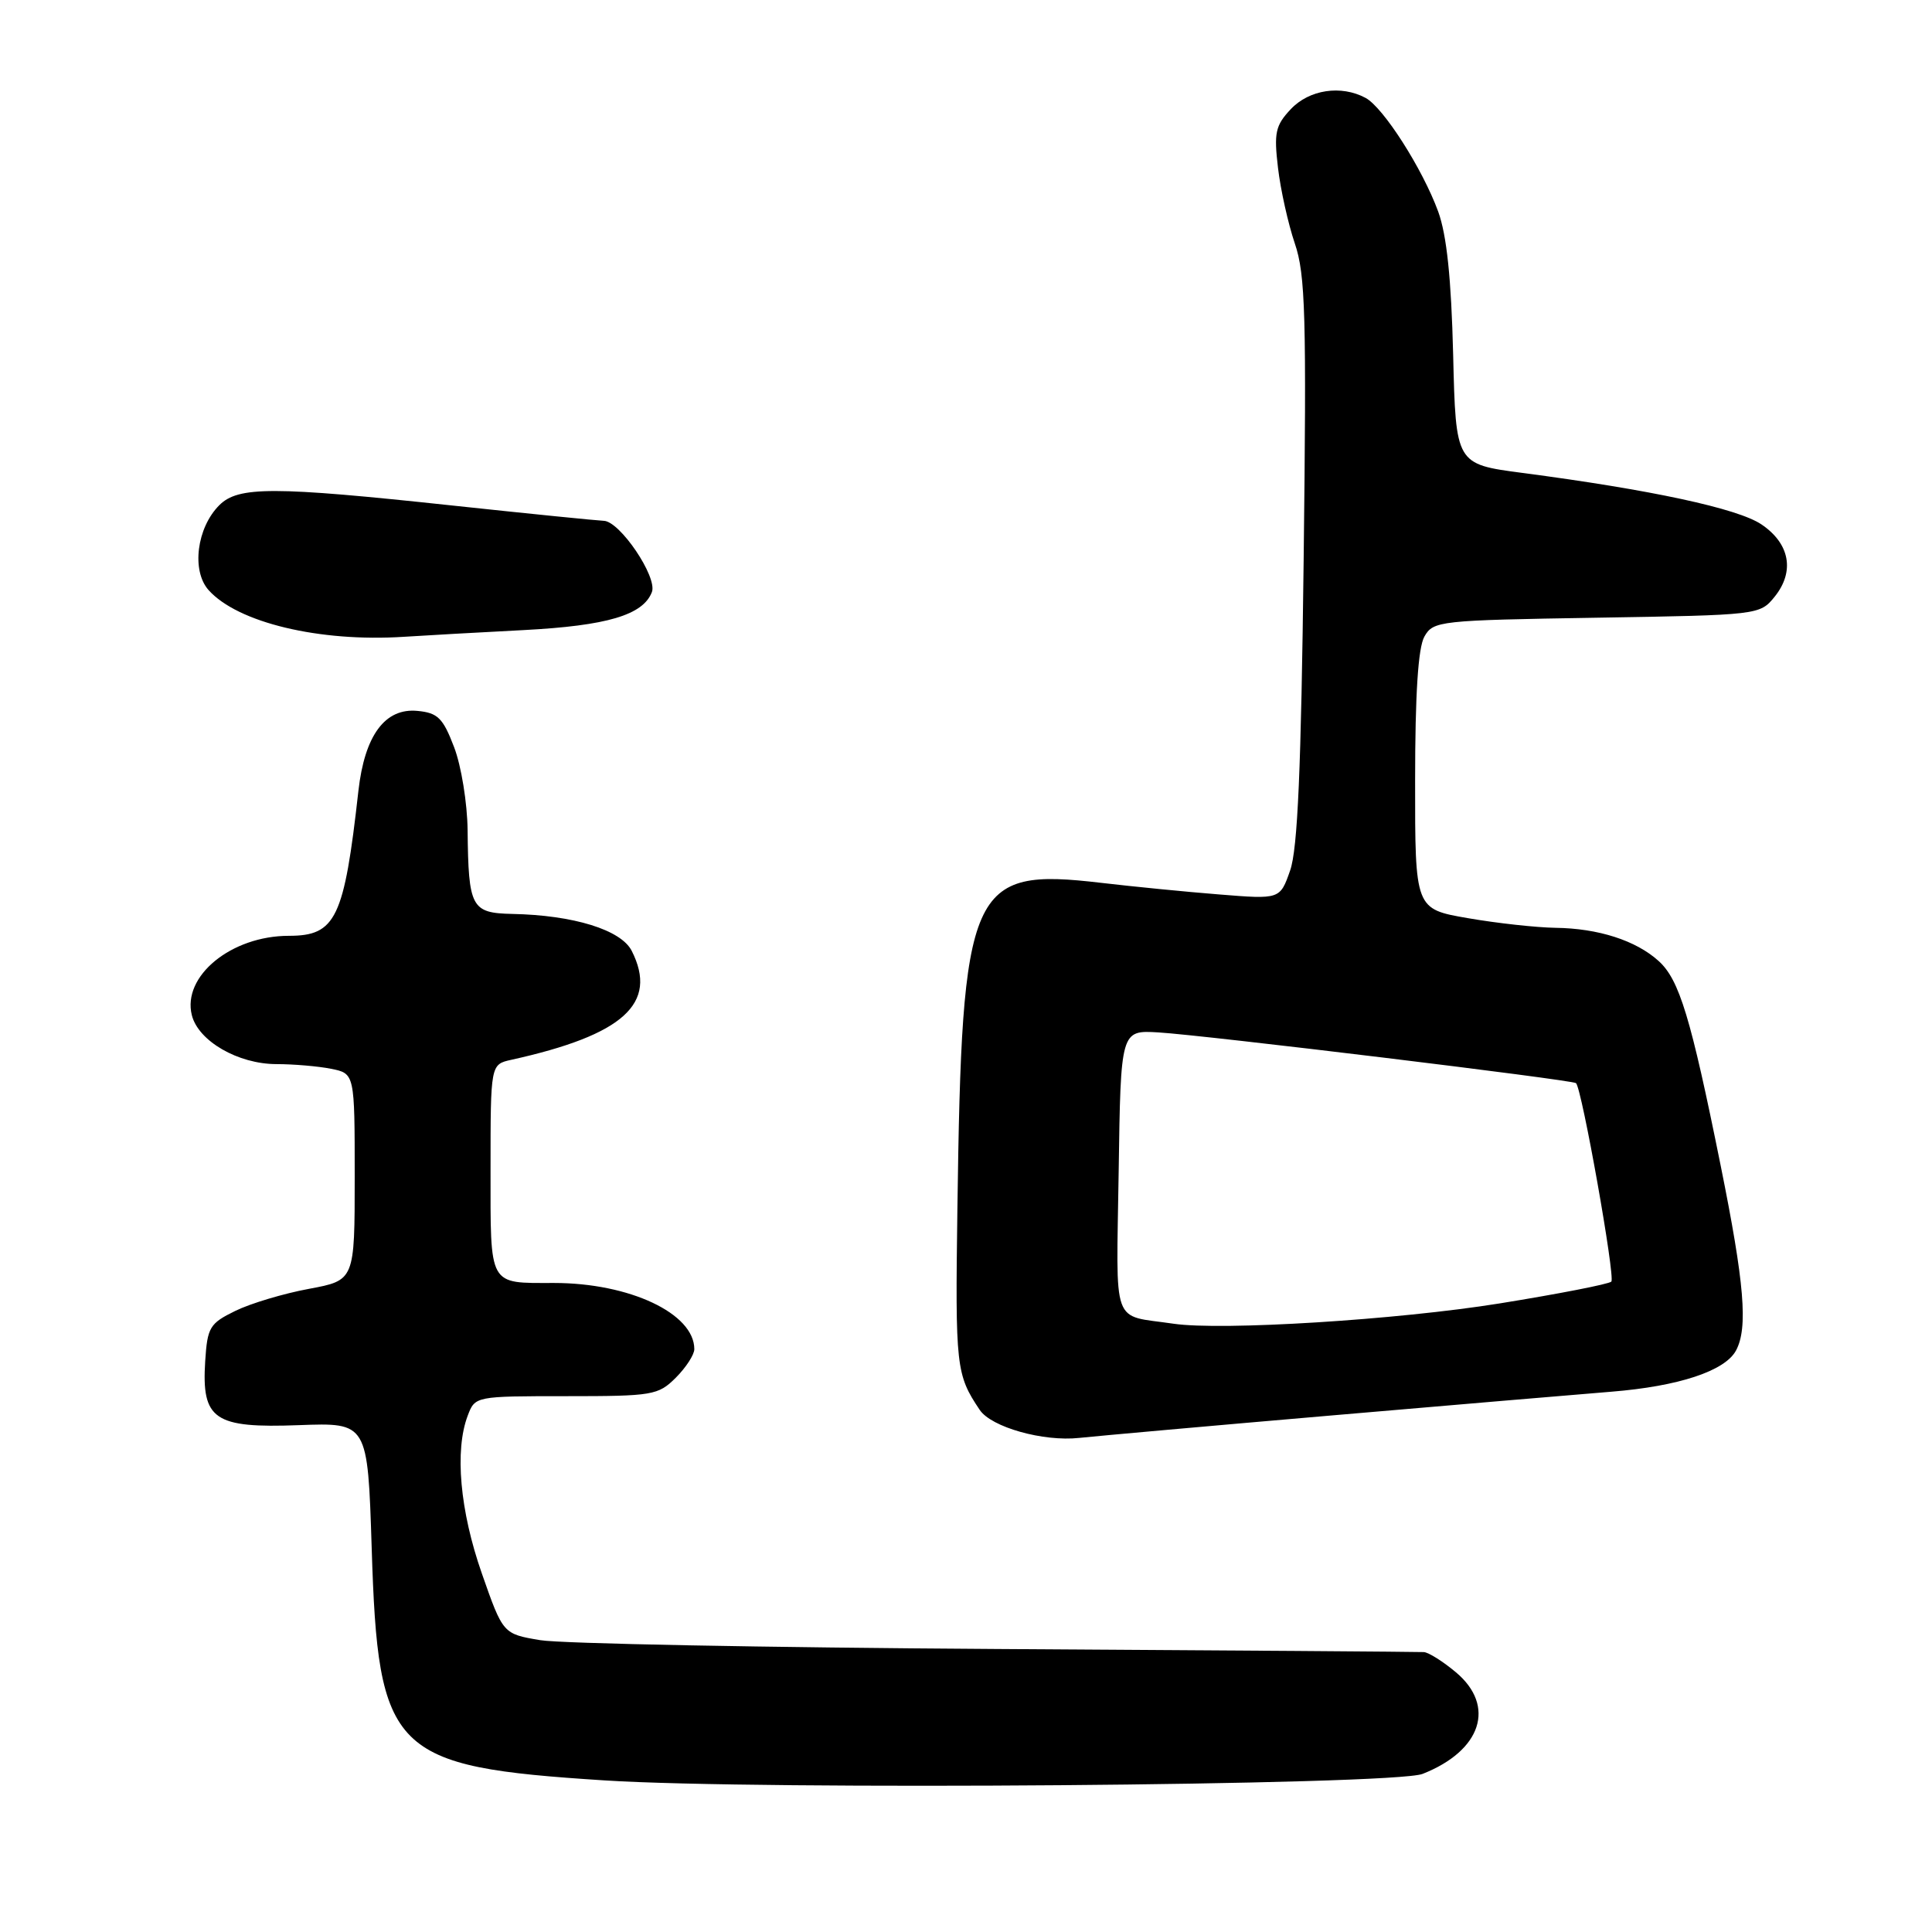 <?xml version="1.0" encoding="UTF-8" standalone="no"?>
<!DOCTYPE svg PUBLIC "-//W3C//DTD SVG 1.1//EN" "http://www.w3.org/Graphics/SVG/1.1/DTD/svg11.dtd" >
<svg xmlns="http://www.w3.org/2000/svg" xmlns:xlink="http://www.w3.org/1999/xlink" version="1.1" viewBox="0 0 256 256">
 <g >
 <path fill="currentColor"
d=" M 188.50 235.05 C 196.30 231.98 198.24 226.06 192.92 221.59 C 191.23 220.17 189.32 218.96 188.67 218.91 C 188.03 218.87 162.53 218.68 132.00 218.50 C 101.47 218.31 74.28 217.79 71.58 217.33 C 66.65 216.50 66.65 216.50 63.85 208.50 C 60.94 200.20 60.22 192.18 61.98 187.57 C 62.95 185.01 62.98 185.00 75.02 185.00 C 86.50 185.00 87.21 184.88 89.55 182.55 C 90.90 181.20 92.00 179.50 92.00 178.77 C 92.00 174.04 83.42 170.00 73.40 170.00 C 64.65 170.00 65.00 170.62 65.00 154.91 C 65.00 141.04 65.00 141.04 67.75 140.43 C 82.62 137.14 87.23 132.97 83.71 126.00 C 82.30 123.21 76.00 121.26 67.87 121.10 C 62.45 120.98 62.07 120.27 61.96 110.00 C 61.92 106.42 61.12 101.47 60.17 99.00 C 58.70 95.14 58.01 94.46 55.34 94.20 C 51.02 93.77 48.32 97.43 47.49 104.80 C 45.60 121.71 44.50 124.00 38.28 124.00 C 30.64 124.00 24.12 129.34 25.42 134.52 C 26.28 137.95 31.55 140.99 36.62 141.00 C 38.89 141.00 42.16 141.28 43.87 141.62 C 47.00 142.25 47.00 142.25 47.00 155.95 C 47.00 169.65 47.00 169.65 40.93 170.78 C 37.58 171.40 33.20 172.71 31.18 173.70 C 27.78 175.36 27.48 175.87 27.19 180.36 C 26.70 188.11 28.37 189.26 39.60 188.84 C 48.72 188.50 48.72 188.50 49.25 205.10 C 50.10 232.35 51.84 234.09 80.07 235.91 C 100.57 237.24 184.64 236.57 188.50 235.05 Z  M 176.50 187.55 C 192.45 186.18 209.10 184.76 213.50 184.41 C 222.45 183.69 228.57 181.66 230.03 178.95 C 231.64 175.94 231.15 170.06 227.99 154.41 C 224.03 134.78 222.52 129.82 219.78 127.34 C 216.78 124.62 211.78 123.01 206.10 122.94 C 203.57 122.90 198.35 122.33 194.50 121.66 C 187.50 120.45 187.50 120.45 187.51 103.47 C 187.51 91.95 187.91 85.81 188.74 84.35 C 189.92 82.27 190.69 82.19 211.57 81.85 C 233.03 81.50 233.19 81.48 235.14 79.08 C 237.85 75.73 237.17 72.02 233.39 69.48 C 230.25 67.37 218.77 64.90 201.70 62.66 C 192.90 61.50 192.90 61.50 192.55 47.00 C 192.30 36.87 191.70 31.16 190.57 28.04 C 188.50 22.38 183.30 14.23 180.94 12.97 C 177.70 11.23 173.47 11.87 171.03 14.47 C 169.00 16.63 168.79 17.58 169.34 22.23 C 169.68 25.15 170.69 29.66 171.57 32.26 C 172.98 36.38 173.13 41.82 172.74 74.25 C 172.41 101.84 171.95 112.49 170.95 115.34 C 169.61 119.17 169.61 119.17 161.56 118.52 C 157.13 118.17 150.08 117.47 145.90 116.98 C 128.48 114.94 127.45 117.28 126.86 160.18 C 126.57 181.12 126.68 182.15 129.82 186.82 C 131.35 189.11 138.24 191.05 143.00 190.53 C 145.47 190.27 160.55 188.92 176.50 187.55 Z  M 69.38 83.49 C 80.44 82.91 85.21 81.50 86.38 78.45 C 87.14 76.47 82.14 69.06 80.00 69.01 C 79.17 68.98 70.17 68.08 60.00 66.99 C 36.17 64.43 31.57 64.43 29.06 66.94 C 26.07 69.93 25.35 75.61 27.63 78.18 C 31.48 82.50 42.33 85.10 53.50 84.38 C 56.25 84.20 63.39 83.80 69.38 83.49 Z  M 155.50 175.40 C 147.17 174.16 147.92 176.24 148.23 155.23 C 148.50 136.50 148.50 136.50 153.50 136.80 C 159.66 137.17 208.37 143.09 208.83 143.52 C 209.61 144.25 214.06 169.27 213.51 169.82 C 213.18 170.15 206.52 171.45 198.71 172.71 C 185.15 174.89 161.88 176.34 155.50 175.40 Z "/>
</g>
</svg>